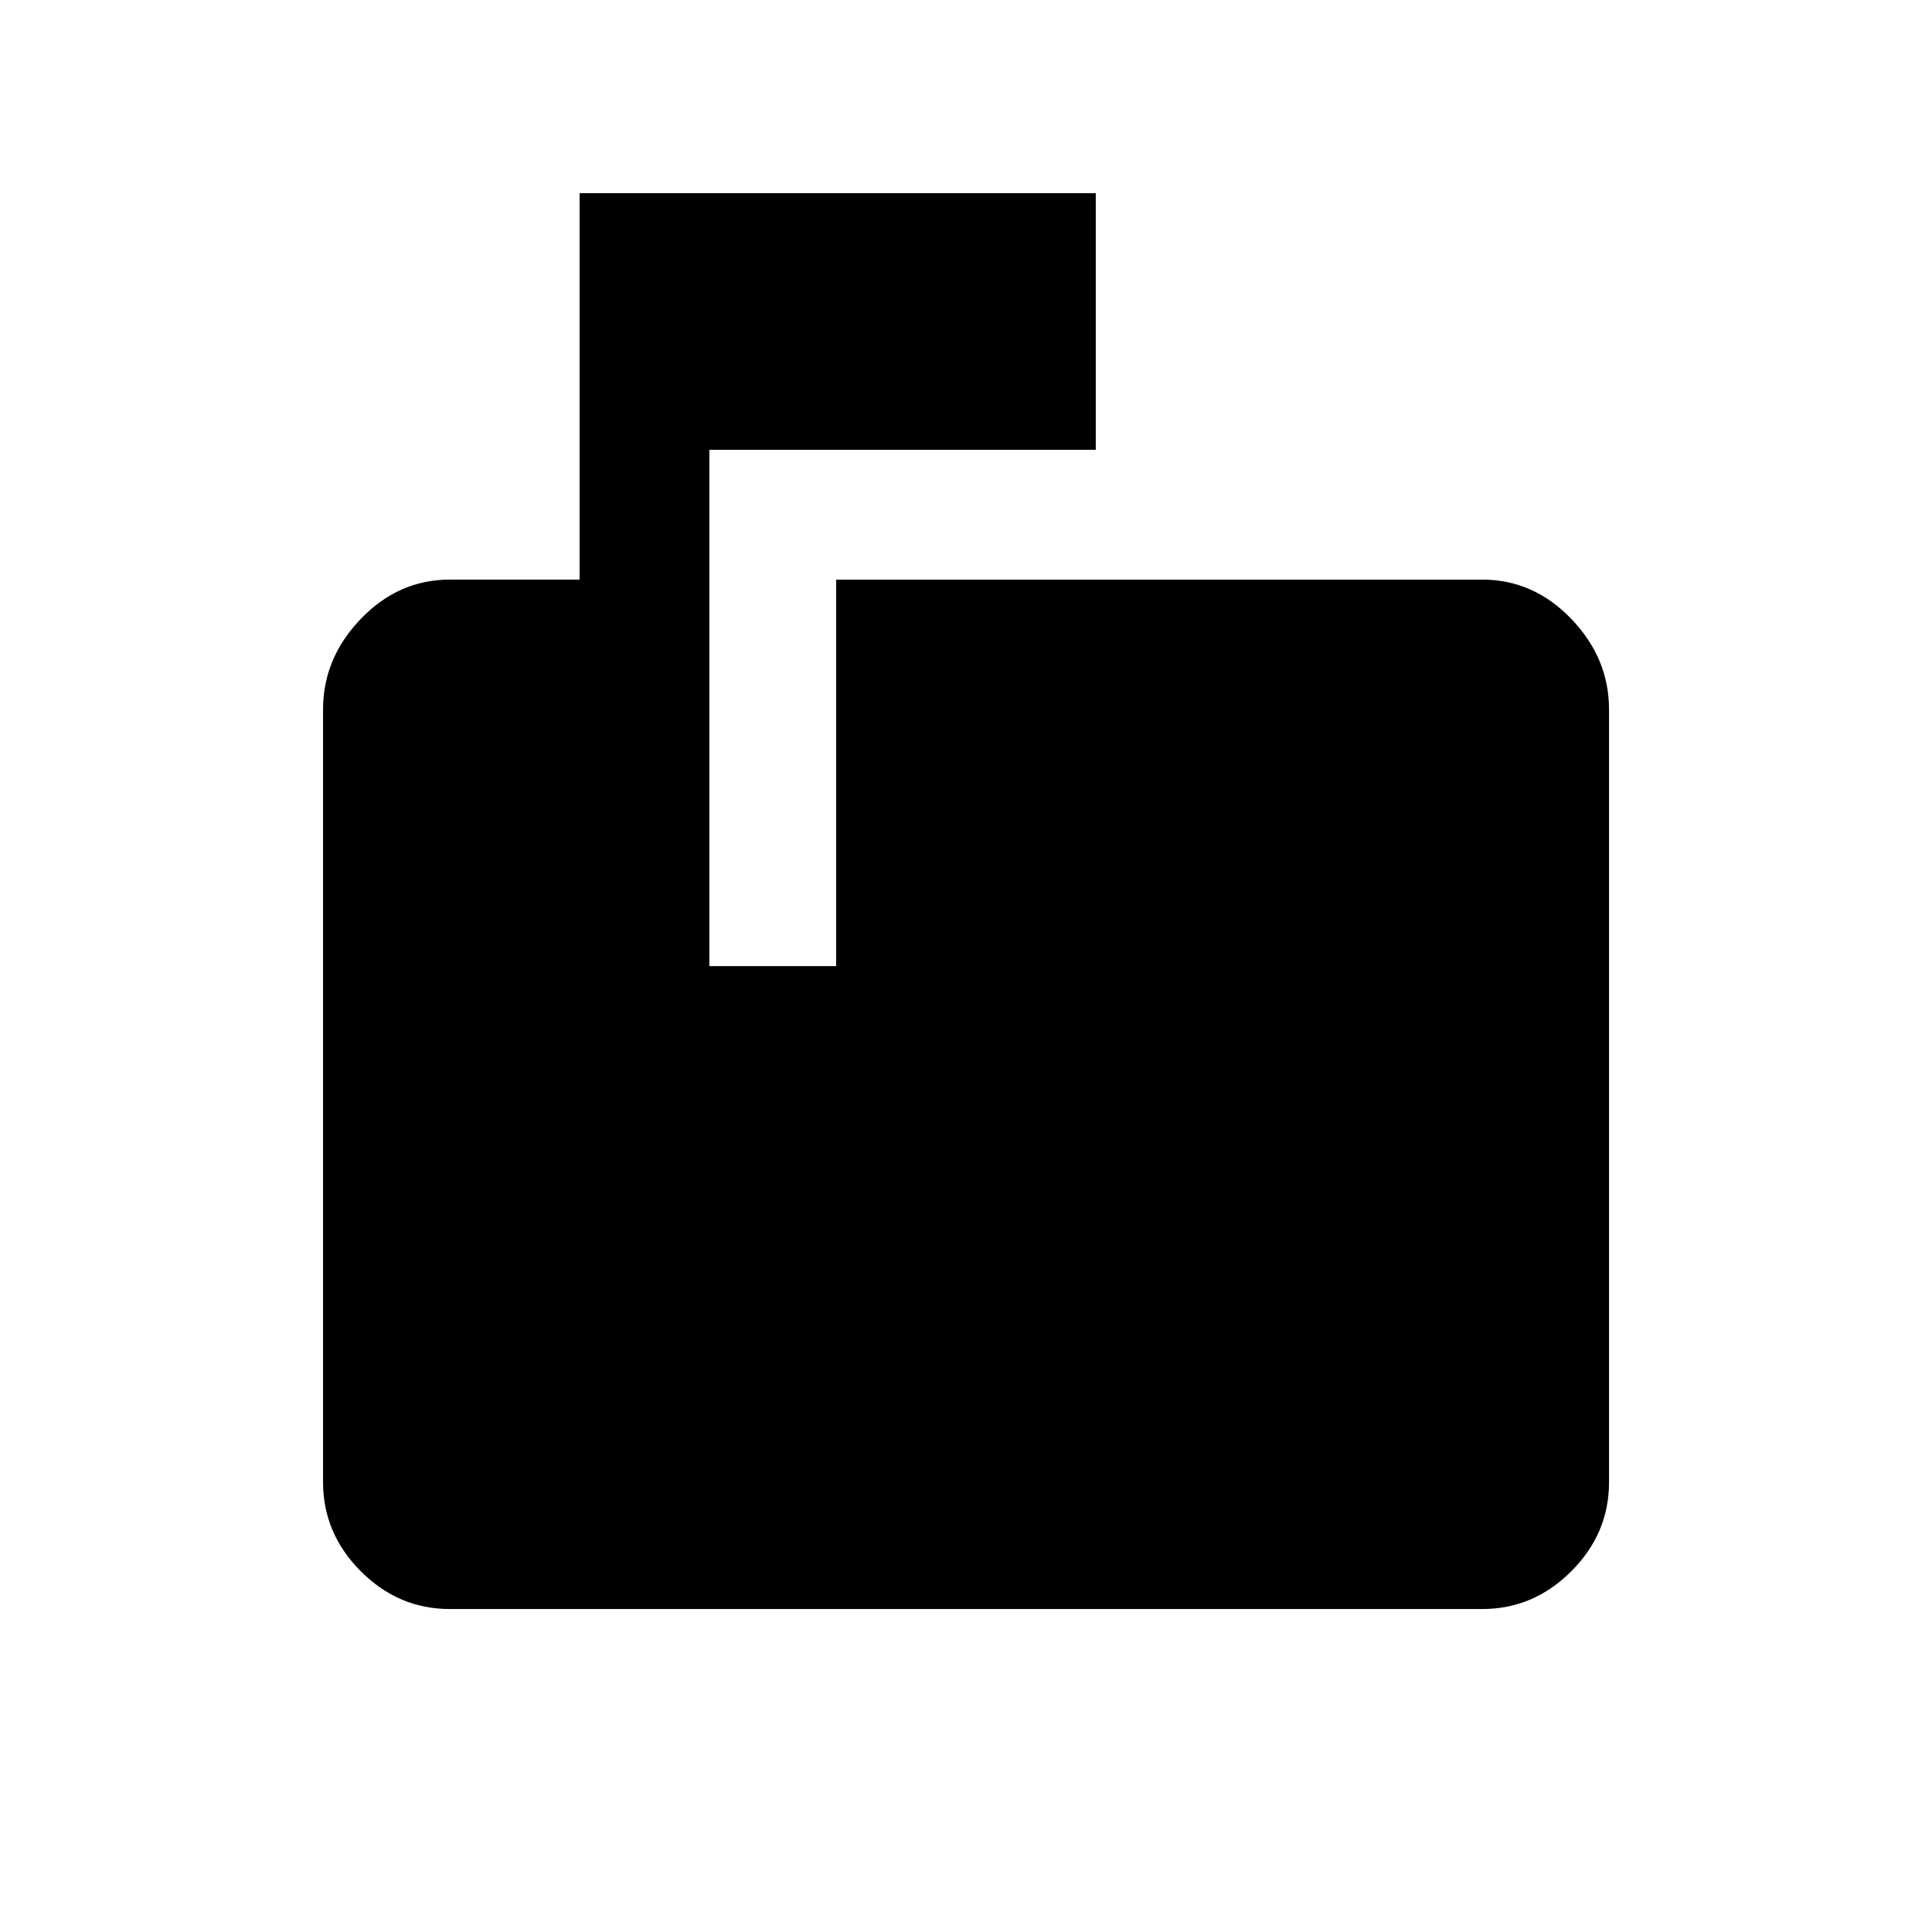 <!-- Generated by IcoMoon.io -->
<svg version="1.1" xmlns="http://www.w3.org/2000/svg" width="24" height="24" viewBox="0 0 24 24">
<title>markunread_mailbox</title>
<path d="M18.413 7.2q0.637 0 1.106 0.488t0.469 1.125v9.6q0 0.637-0.469 1.106t-1.106 0.469h-12.825q-0.638 0-1.106-0.469t-0.469-1.106v-9.6q0-0.637 0.469-1.125t1.106-0.488h1.612v-4.8h6.412v3.188h-4.8v6.413h1.575v-4.8h8.025z"></path>
</svg>
